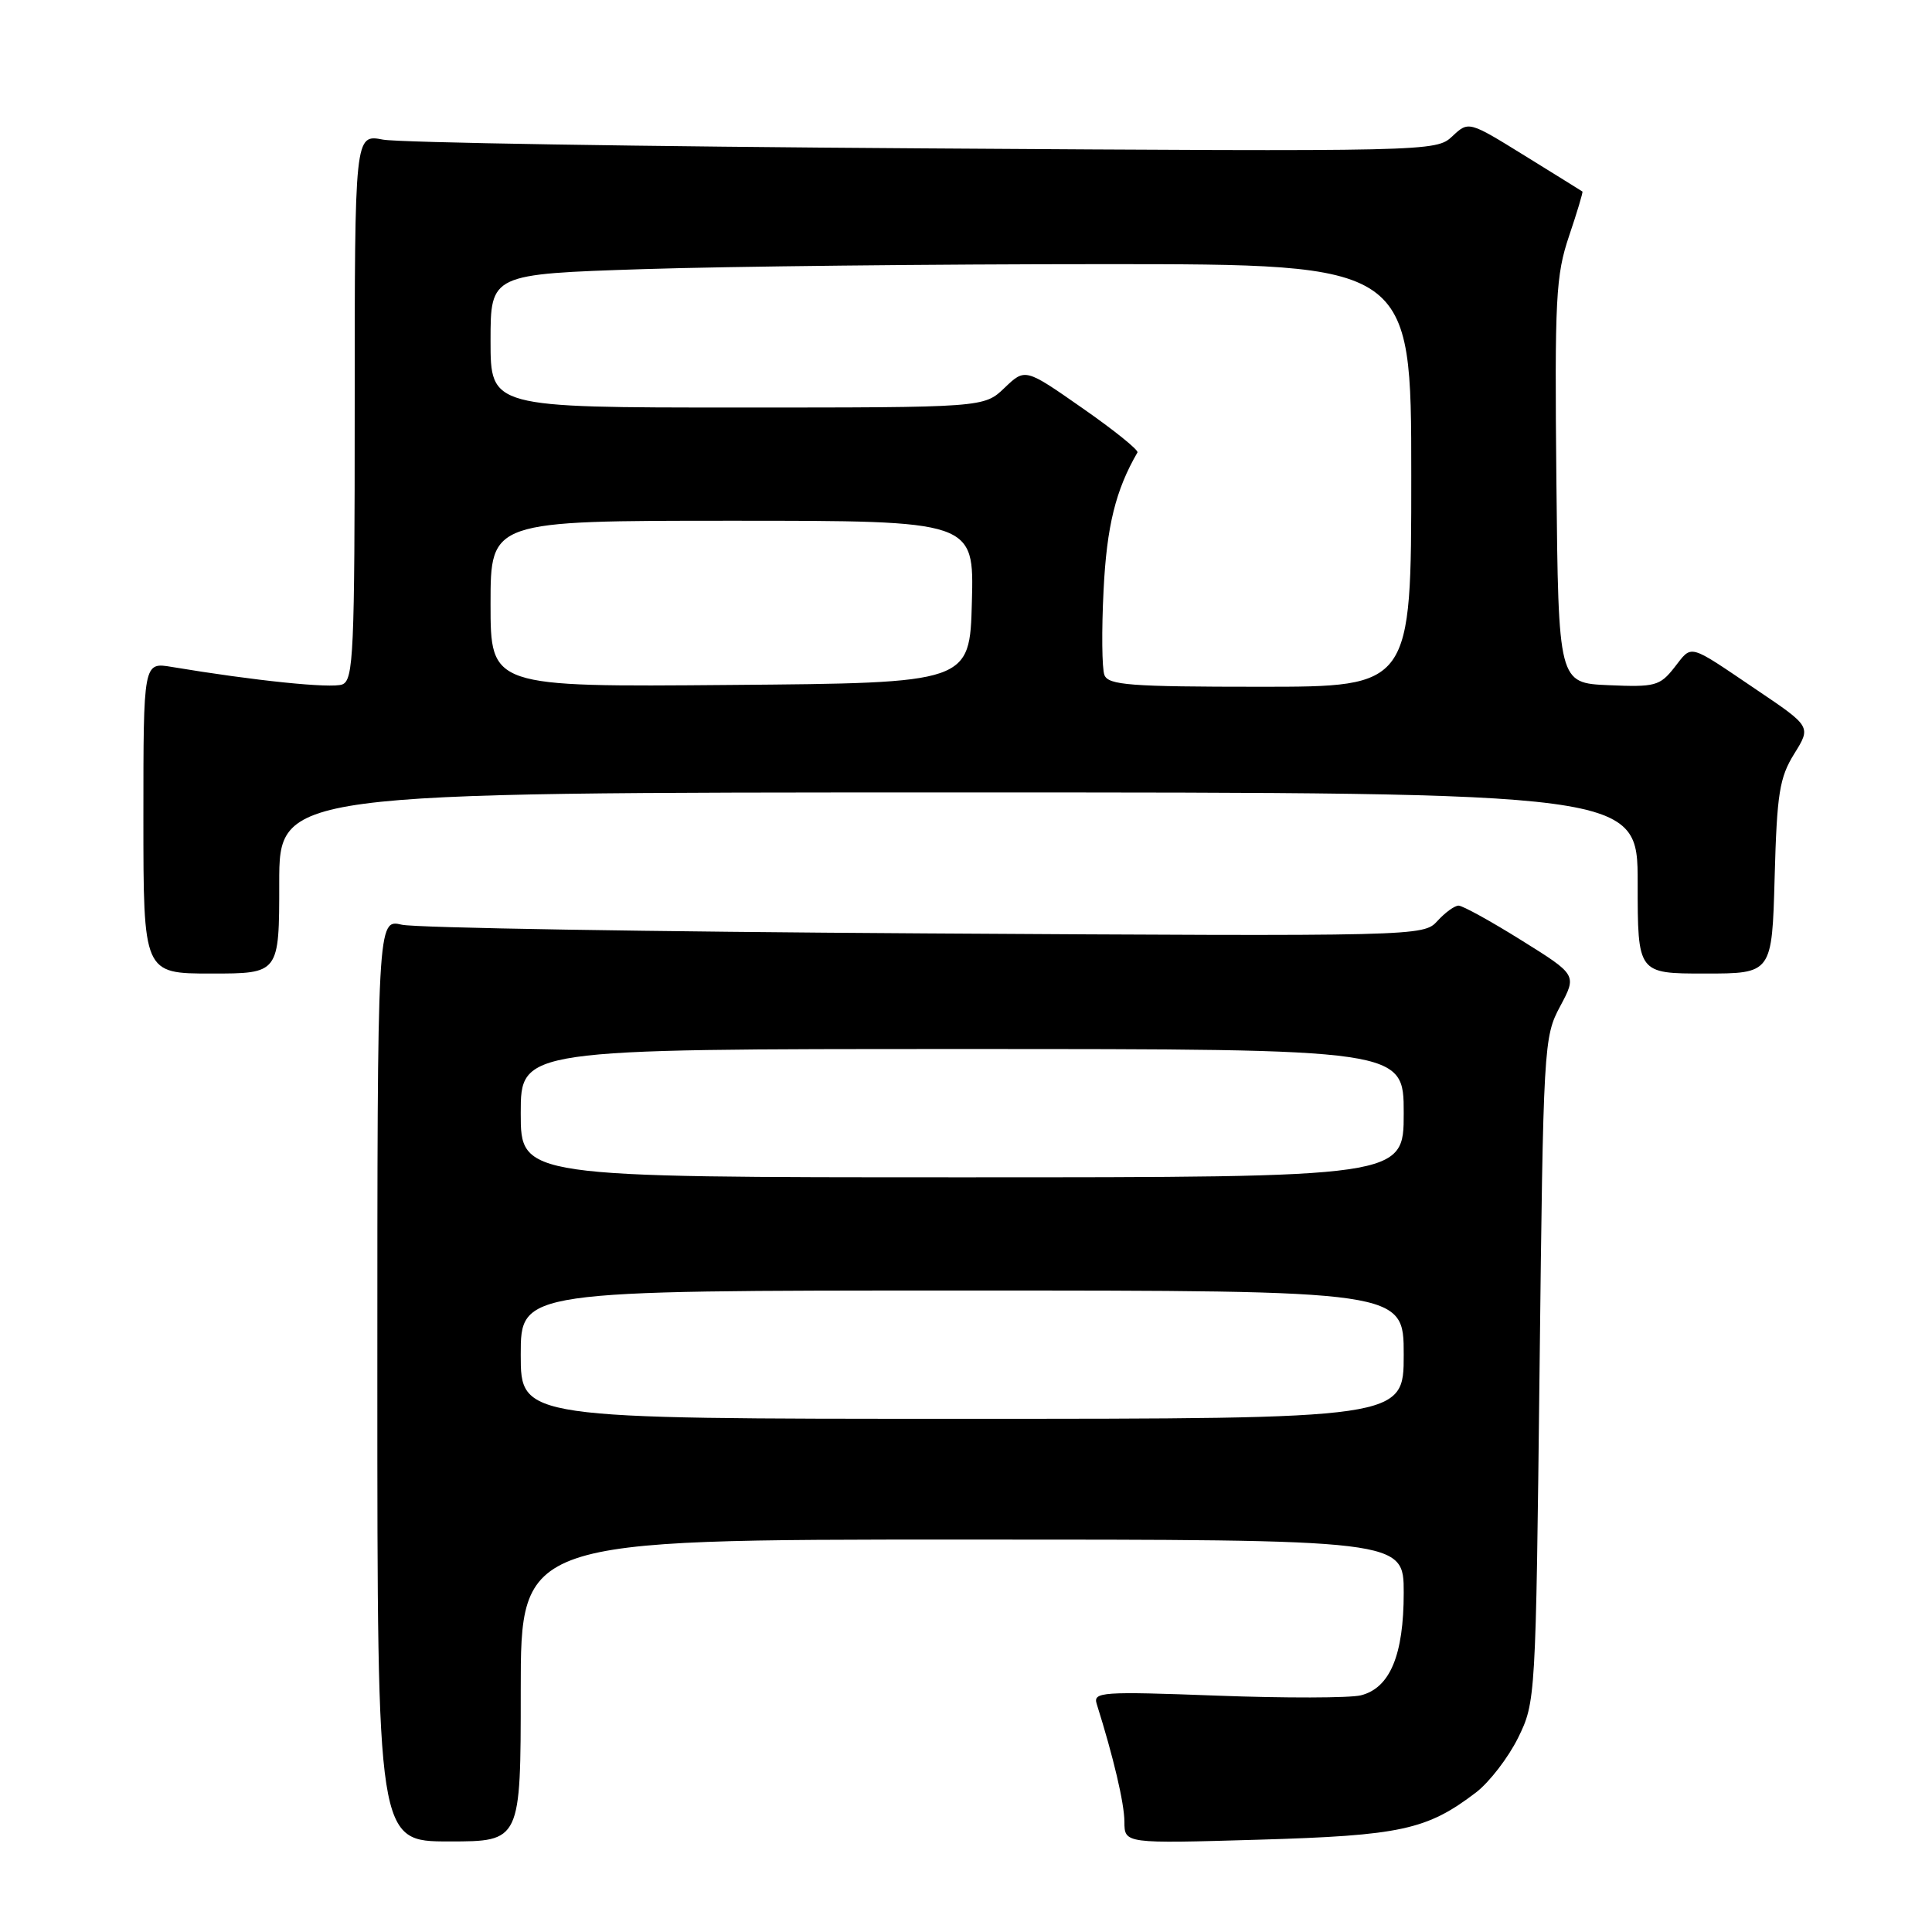 <?xml version="1.0" encoding="UTF-8" standalone="no"?>
<!DOCTYPE svg PUBLIC "-//W3C//DTD SVG 1.1//EN" "http://www.w3.org/Graphics/SVG/1.1/DTD/svg11.dtd" >
<svg xmlns="http://www.w3.org/2000/svg" xmlns:xlink="http://www.w3.org/1999/xlink" version="1.1" viewBox="0 0 256 256">
 <g >
 <path fill="currentColor"
d=" M 69.00 224.00 C 69.00 204.00 69.00 204.00 127.50 204.00 C 186.00 204.00 186.00 204.00 186.00 211.05 C 186.00 219.31 184.18 223.67 180.32 224.64 C 178.86 225.00 170.27 225.02 161.23 224.68 C 145.98 224.11 144.82 224.19 145.32 225.78 C 147.54 232.83 148.98 238.94 148.99 241.39 C 149.00 244.29 149.00 244.29 166.75 243.77 C 185.61 243.22 189.08 242.47 195.59 237.50 C 197.35 236.15 199.85 232.90 201.15 230.28 C 203.48 225.53 203.50 225.19 204.00 181.50 C 204.49 138.41 204.55 137.41 206.73 133.34 C 208.95 129.18 208.95 129.18 201.59 124.59 C 197.54 122.06 193.80 120.00 193.27 120.00 C 192.74 120.00 191.48 120.92 190.46 122.04 C 188.63 124.06 188.03 124.08 122.56 123.68 C 86.23 123.46 55.04 122.95 53.25 122.53 C 50.00 121.77 50.00 121.77 50.00 182.89 C 50.00 244.00 50.00 244.00 59.50 244.00 C 69.00 244.00 69.00 244.00 69.00 224.00 Z  M 37.00 117.00 C 37.00 105.00 37.00 105.00 127.00 105.00 C 217.00 105.00 217.00 105.00 217.00 117.00 C 217.00 129.00 217.00 129.00 225.90 129.00 C 234.80 129.00 234.80 129.00 235.15 116.25 C 235.45 105.14 235.79 103.04 237.74 99.89 C 239.99 96.28 239.99 96.28 232.74 91.39 C 223.53 85.17 224.28 85.37 221.86 88.45 C 219.94 90.89 219.30 91.06 213.14 90.79 C 206.50 90.50 206.50 90.50 206.23 63.76 C 205.99 39.50 206.15 36.49 207.91 31.27 C 208.98 28.11 209.77 25.46 209.68 25.38 C 209.58 25.31 206.15 23.17 202.05 20.64 C 194.60 16.03 194.60 16.03 192.43 18.07 C 190.28 20.08 189.60 20.10 122.38 19.66 C 85.05 19.42 52.81 18.90 50.75 18.50 C 47.00 17.78 47.00 17.78 47.00 53.92 C 47.00 86.51 46.84 90.12 45.36 90.69 C 43.91 91.25 33.72 90.20 22.75 88.37 C 19.00 87.74 19.00 87.74 19.00 108.37 C 19.00 129.00 19.00 129.00 28.00 129.00 C 37.00 129.00 37.00 129.00 37.00 117.00 Z  M 69.00 179.50 C 69.00 171.00 69.00 171.00 127.50 171.00 C 186.00 171.00 186.00 171.00 186.00 179.50 C 186.00 188.00 186.00 188.00 127.50 188.00 C 69.00 188.00 69.00 188.00 69.00 179.50 Z  M 69.00 147.50 C 69.00 139.00 69.00 139.00 127.50 139.00 C 186.00 139.00 186.00 139.00 186.00 147.50 C 186.00 156.00 186.00 156.00 127.50 156.00 C 69.00 156.00 69.00 156.00 69.00 147.50 Z  M 65.00 80.01 C 65.00 69.00 65.00 69.00 97.03 69.00 C 129.07 69.00 129.07 69.00 128.78 79.75 C 128.50 90.50 128.50 90.50 96.75 90.76 C 65.00 91.03 65.00 91.03 65.00 80.01 Z  M 146.34 89.44 C 146.01 88.58 145.96 83.52 146.23 78.19 C 146.65 69.70 147.83 64.93 150.72 59.95 C 150.89 59.64 147.62 57.00 143.44 54.09 C 135.84 48.78 135.84 48.78 133.11 51.39 C 130.39 54.00 130.39 54.00 97.70 54.00 C 65.00 54.00 65.00 54.00 65.00 45.16 C 65.00 36.32 65.00 36.32 85.25 35.66 C 96.39 35.30 123.84 35.00 146.25 35.00 C 187.00 35.00 187.00 35.00 187.00 63.00 C 187.00 91.00 187.00 91.00 166.97 91.00 C 149.73 91.00 146.85 90.78 146.34 89.44 Z "/>
</g>
</svg>